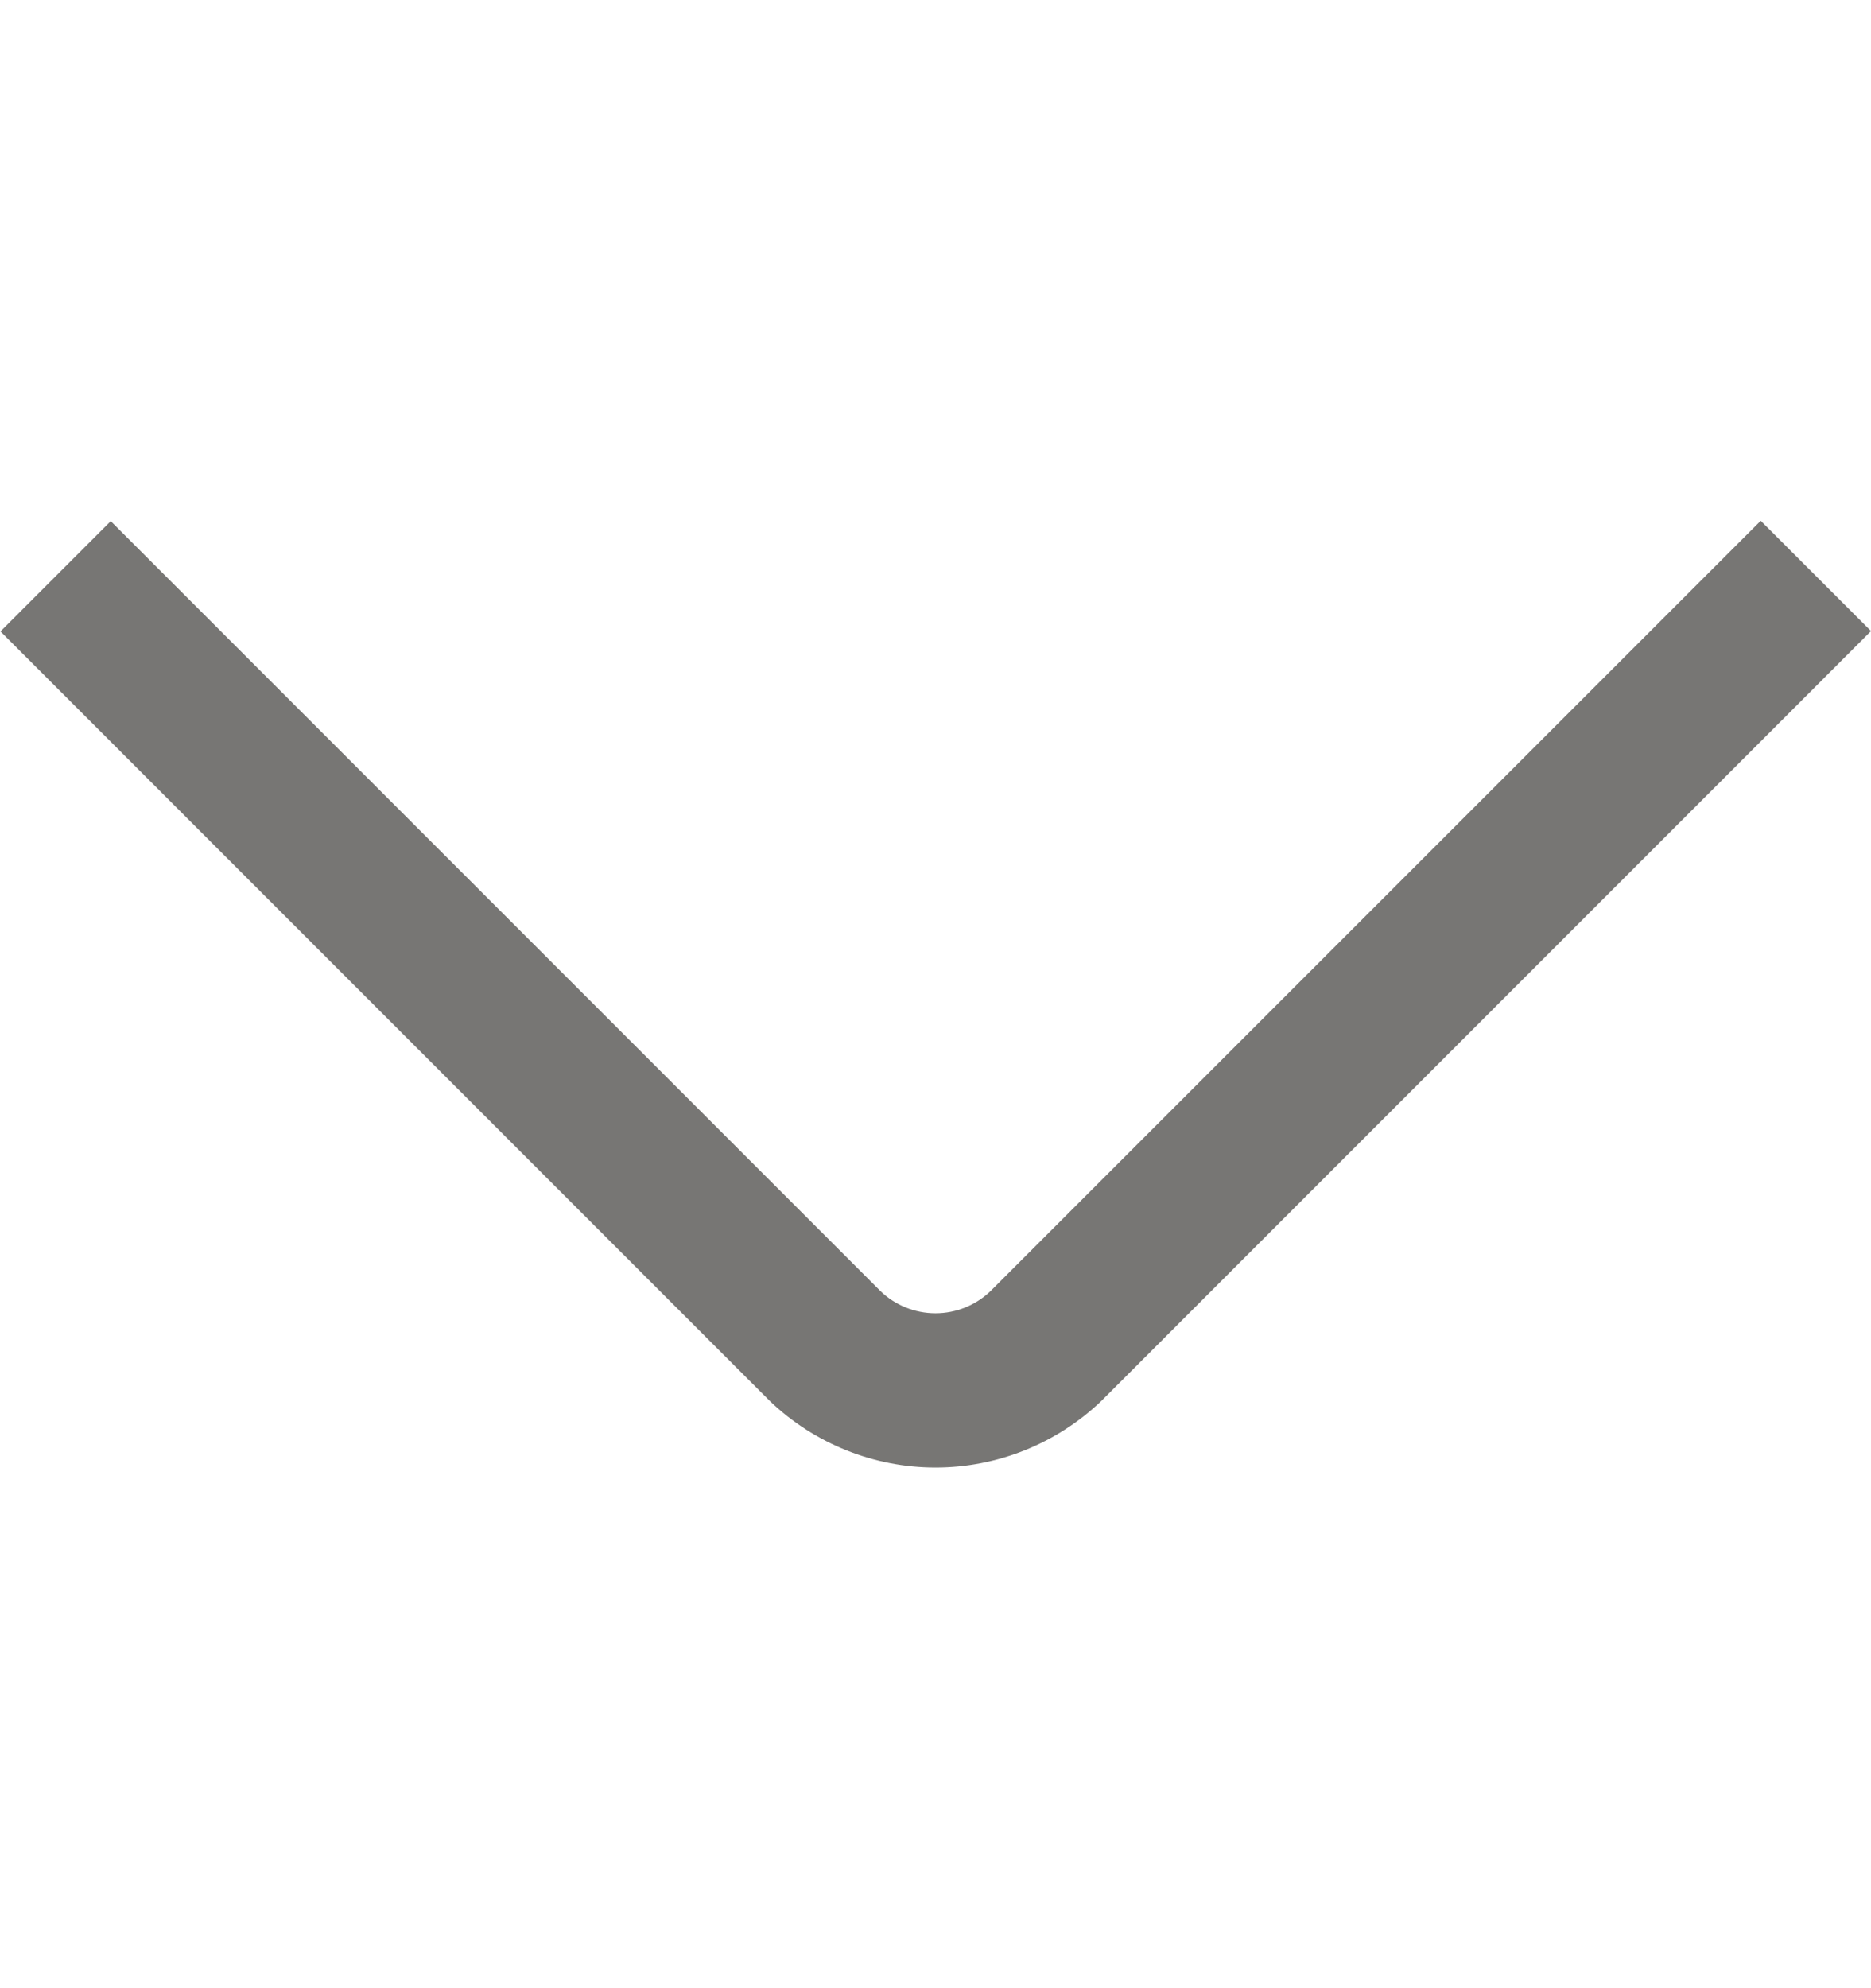 <svg width="16" height="17" viewBox="0 0 16 17" fill="none" xmlns="http://www.w3.org/2000/svg">
<g clip-path="url(#clip0_427_27838)">
<path d="M15.057 4.453L8.471 11.039C8.344 11.161 8.176 11.229 8 11.229C7.824 11.229 7.655 11.161 7.529 11.039L0.947 4.456L0.004 5.399L6.586 11.982C6.967 12.345 7.474 12.548 8 12.548C8.527 12.548 9.033 12.345 9.415 11.982L16 5.396L15.057 4.453Z" fill="#777674"/>
</g>
<defs>
<clipPath id="clip0_427_27838">
<rect width="16" height="16" fill="white" transform="translate(0 0.5)"/>
</clipPath>
</defs>
</svg>

